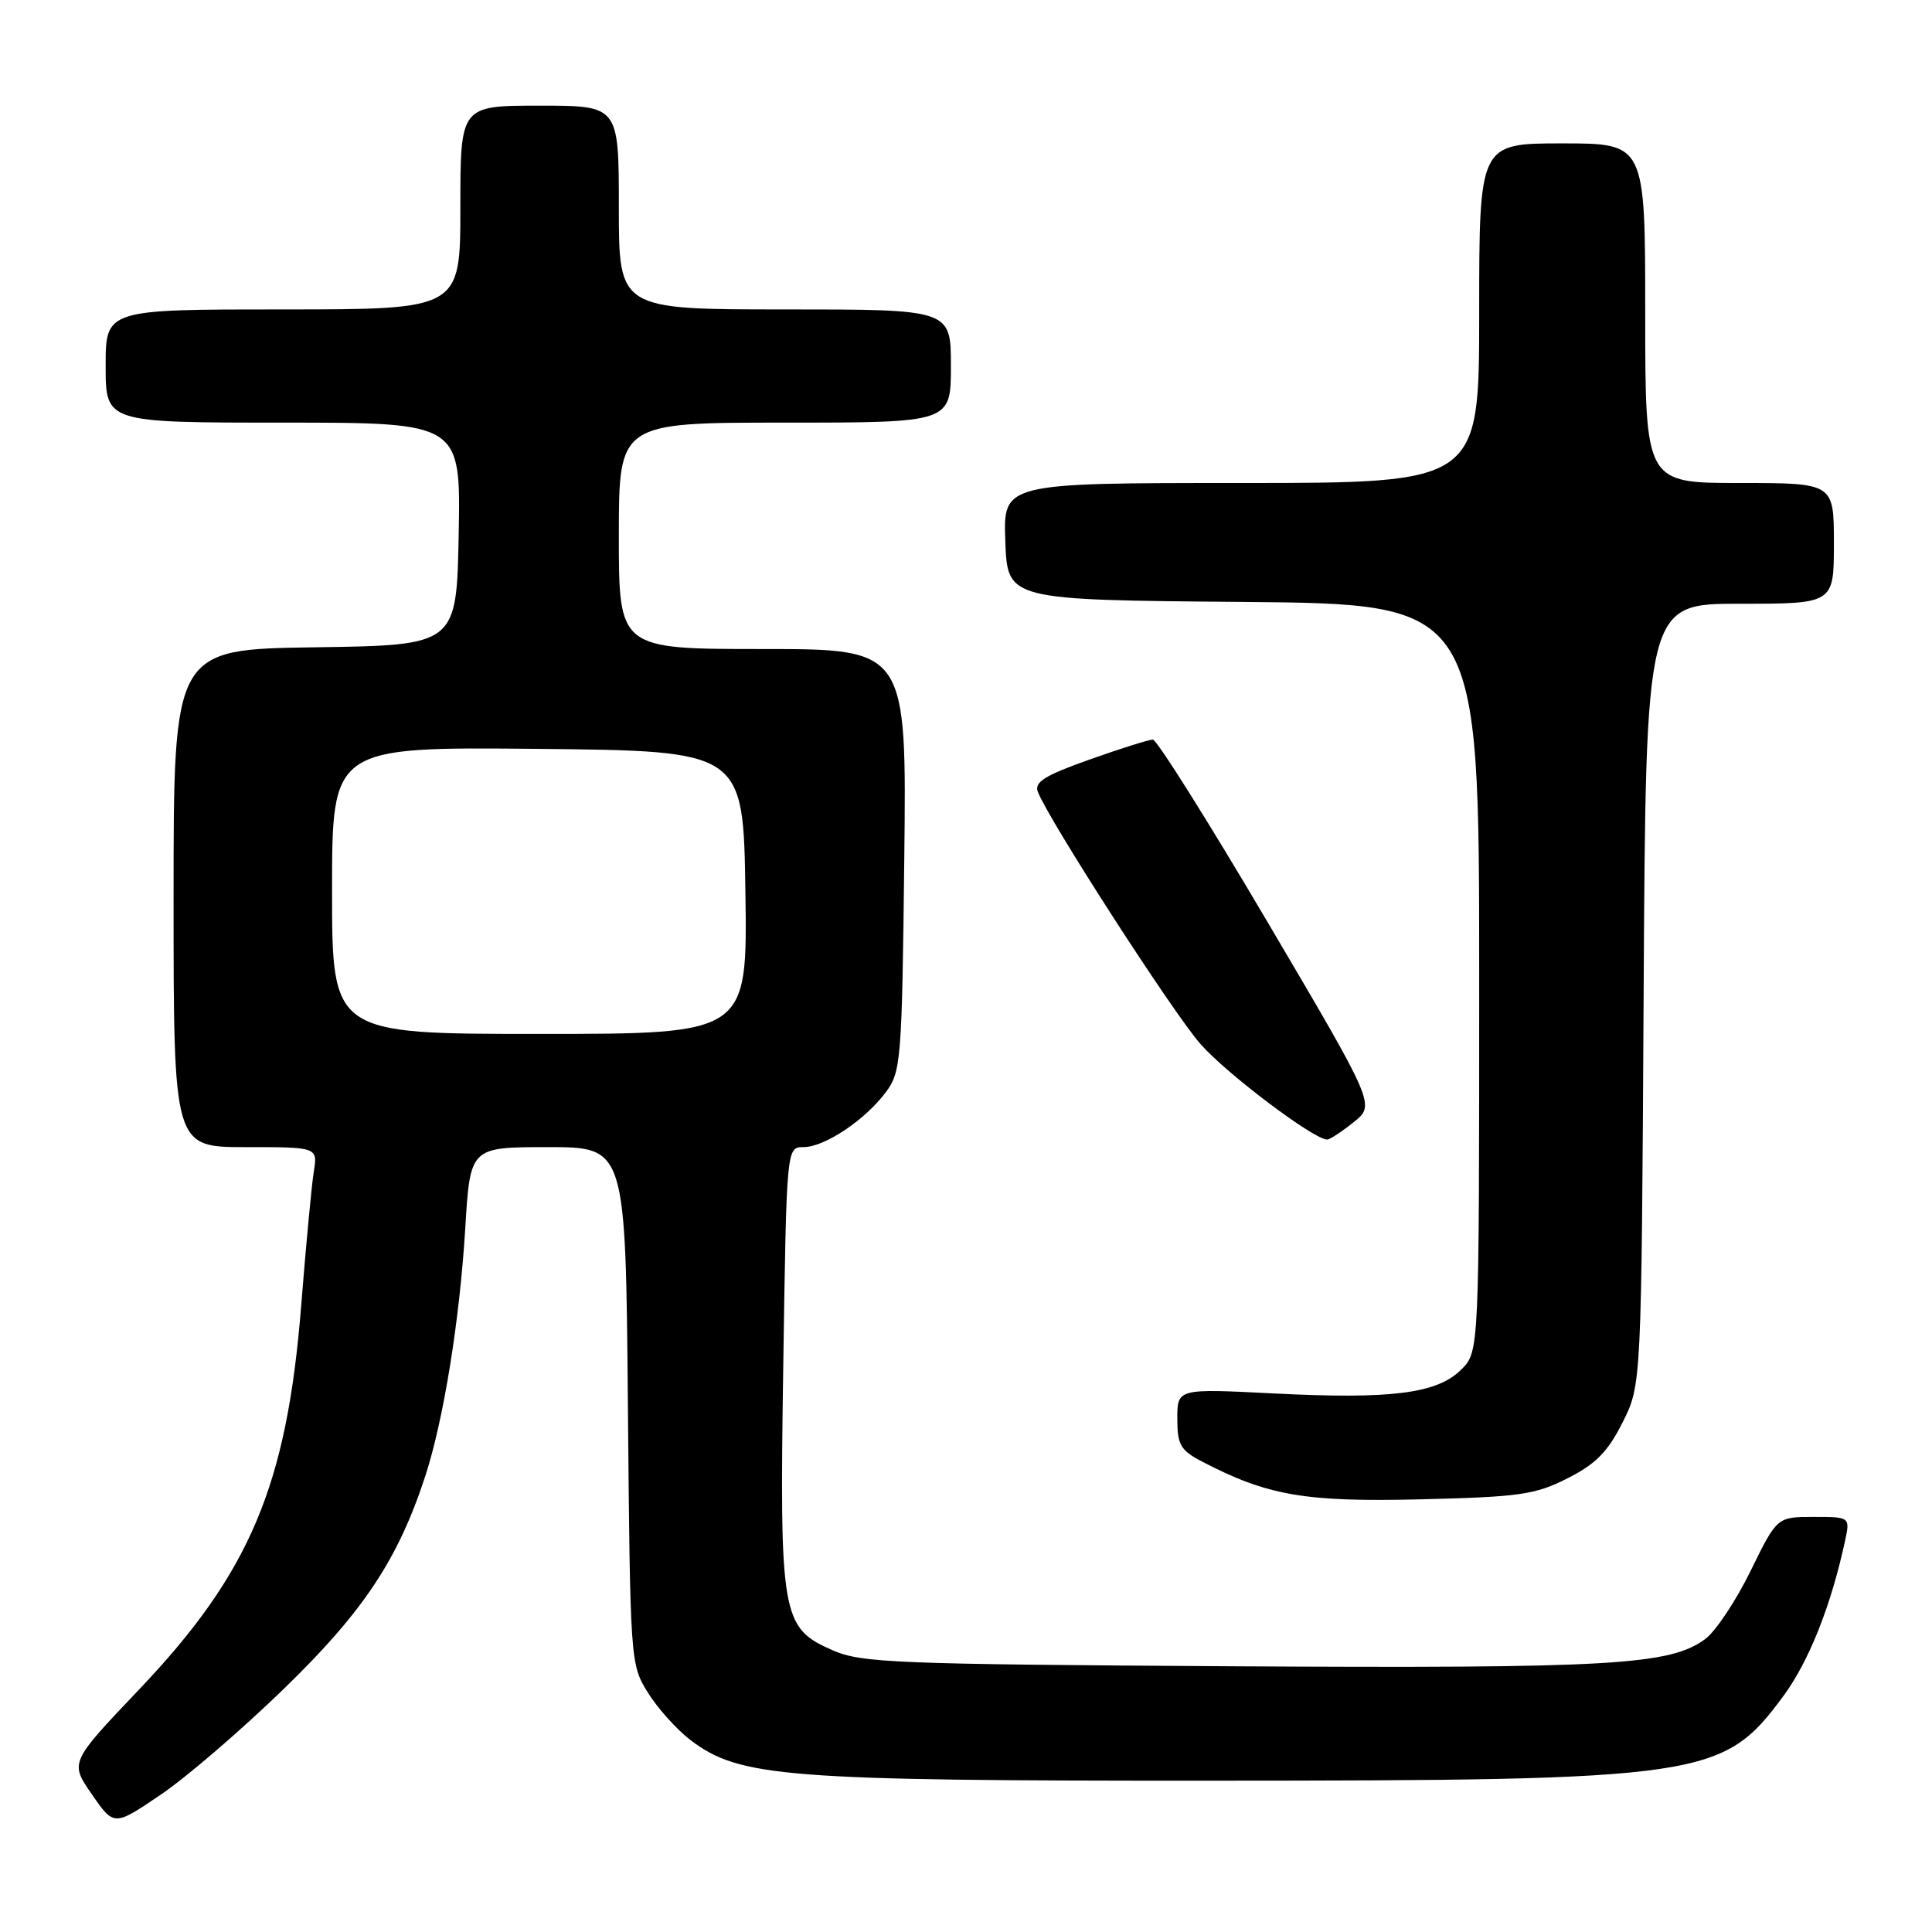 <?xml version="1.0" encoding="UTF-8" standalone="no"?>
<!DOCTYPE svg PUBLIC "-//W3C//DTD SVG 1.1//EN" "http://www.w3.org/Graphics/SVG/1.1/DTD/svg11.dtd" >
<svg xmlns="http://www.w3.org/2000/svg" xmlns:xlink="http://www.w3.org/1999/xlink" version="1.1" viewBox="0 0 256 256">
 <g >
 <path fill="currentColor"
d=" M 37.66 223.73 C 48.19 213.51 52.79 206.56 56.39 195.47 C 58.80 188.01 60.91 174.91 61.65 162.75 C 62.30 152.00 62.30 152.00 72.60 152.00 C 82.90 152.00 82.90 152.00 83.20 186.25 C 83.50 220.19 83.52 220.53 85.84 224.27 C 87.13 226.35 89.67 229.17 91.47 230.55 C 97.97 235.50 103.88 235.97 160.00 235.95 C 225.87 235.93 228.29 235.57 236.26 224.80 C 239.66 220.21 242.61 212.82 244.46 204.25 C 245.16 201.00 245.16 201.00 240.32 201.00 C 235.47 201.00 235.47 201.00 231.96 208.16 C 230.03 212.10 227.34 216.14 225.98 217.16 C 221.28 220.64 213.69 221.08 163.33 220.79 C 118.60 220.52 114.15 220.35 110.33 218.67 C 103.54 215.70 103.28 214.20 103.79 180.75 C 104.22 152.00 104.22 152.00 106.46 152.00 C 109.26 152.00 114.65 148.40 117.41 144.68 C 119.39 142.00 119.52 140.43 119.82 113.93 C 120.14 86.00 120.14 86.00 101.07 86.00 C 82.00 86.00 82.00 86.00 82.00 71.00 C 82.00 56.00 82.00 56.00 104.00 56.00 C 126.00 56.00 126.00 56.00 126.00 48.50 C 126.00 41.00 126.00 41.00 104.00 41.00 C 82.00 41.00 82.00 41.00 82.00 27.50 C 82.00 14.00 82.00 14.00 71.50 14.00 C 61.00 14.00 61.00 14.00 61.00 27.50 C 61.00 41.00 61.00 41.00 37.50 41.00 C 14.00 41.00 14.00 41.00 14.00 48.50 C 14.00 56.00 14.00 56.00 37.53 56.00 C 61.05 56.00 61.05 56.00 60.78 70.75 C 60.50 85.50 60.50 85.50 41.75 85.77 C 23.00 86.04 23.00 86.04 23.00 119.02 C 23.00 152.00 23.00 152.00 32.55 152.00 C 42.09 152.00 42.09 152.00 41.58 155.25 C 41.29 157.04 40.54 165.02 39.91 173.00 C 38.01 196.85 33.14 208.40 18.42 223.88 C 9.24 233.53 9.24 233.53 12.18 237.77 C 15.11 242.00 15.11 242.00 21.30 237.80 C 24.71 235.50 32.07 229.16 37.66 223.73 Z  M 207.71 195.88 C 211.46 193.99 213.04 192.37 215.00 188.48 C 217.50 183.50 217.50 183.50 217.79 131.75 C 218.08 80.00 218.08 80.00 230.54 80.00 C 243.00 80.00 243.00 80.00 243.00 72.00 C 243.00 64.00 243.00 64.00 230.50 64.00 C 218.00 64.00 218.00 64.00 218.00 41.50 C 218.00 19.00 218.00 19.00 207.00 19.00 C 196.00 19.00 196.00 19.00 196.00 41.50 C 196.00 64.00 196.00 64.00 164.46 64.00 C 132.92 64.00 132.92 64.00 133.21 71.75 C 133.50 79.50 133.50 79.50 164.75 79.76 C 196.00 80.03 196.00 80.03 196.00 129.56 C 196.00 179.09 196.00 179.09 193.63 181.47 C 190.43 184.66 184.42 185.43 168.80 184.64 C 156.00 183.99 156.00 183.99 156.00 187.97 C 156.00 191.44 156.41 192.16 159.25 193.65 C 167.94 198.18 172.88 199.04 188.21 198.67 C 201.39 198.35 203.42 198.06 207.71 195.88 Z  M 179.37 148.69 C 182.24 146.40 182.24 146.40 167.97 122.20 C 160.13 108.89 153.28 98.00 152.76 98.00 C 152.24 98.00 148.46 99.19 144.36 100.65 C 138.48 102.73 137.03 103.63 137.51 104.90 C 138.93 108.62 155.41 134.18 159.07 138.34 C 162.56 142.31 174.11 151.01 175.86 151.00 C 176.21 150.99 177.79 149.96 179.37 148.69 Z  M 44.00 117.98 C 44.00 98.97 44.00 98.97 71.25 99.23 C 98.50 99.50 98.50 99.50 98.77 118.25 C 99.04 137.00 99.04 137.00 71.52 137.00 C 44.00 137.00 44.00 137.00 44.00 117.98 Z "/>
</g>
</svg>